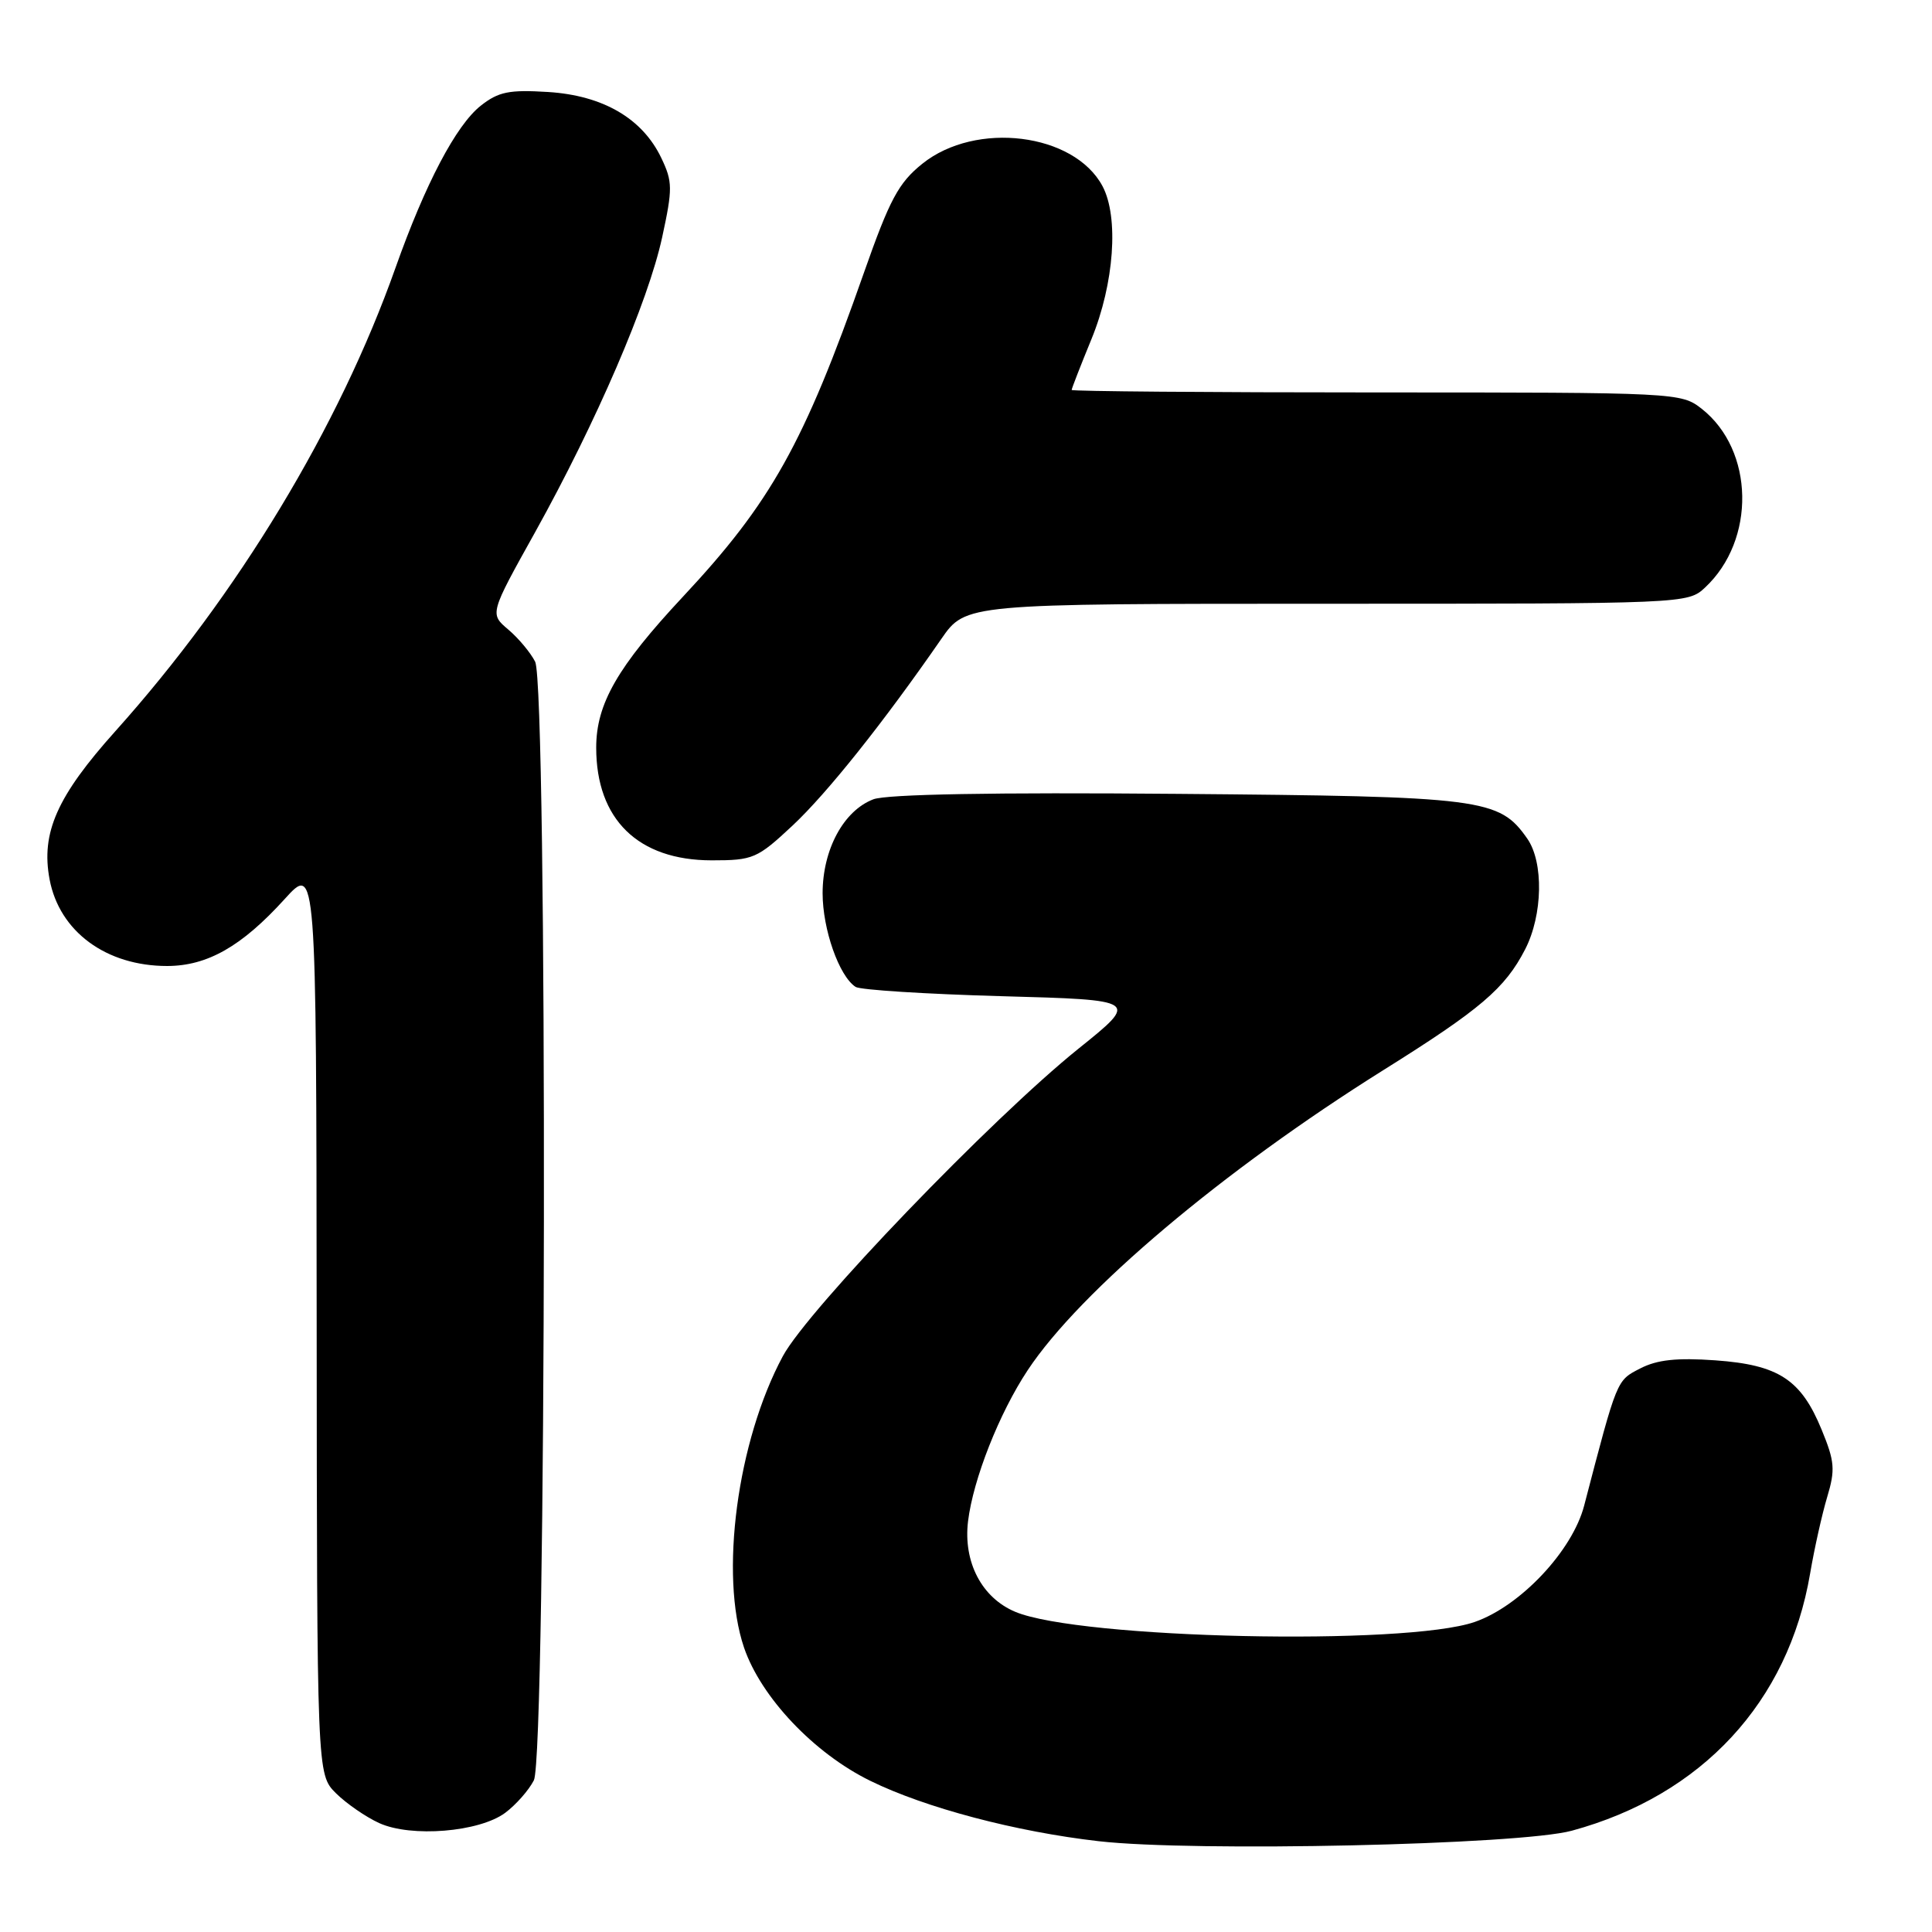 <?xml version="1.0" encoding="UTF-8" standalone="no"?>
<!DOCTYPE svg PUBLIC "-//W3C//DTD SVG 1.1//EN" "http://www.w3.org/Graphics/SVG/1.1/DTD/svg11.dtd" >
<svg xmlns="http://www.w3.org/2000/svg" xmlns:xlink="http://www.w3.org/1999/xlink" version="1.1" viewBox="0 0 256 256">
 <g >
 <path fill="currentColor"
d=" M 208.27 242.58 C 225.50 237.90 236.95 225.55 239.85 208.50 C 240.41 205.20 241.43 200.64 242.11 198.37 C 243.20 194.75 243.11 193.65 241.38 189.45 C 238.65 182.79 235.68 180.85 227.28 180.25 C 222.17 179.89 219.57 180.17 217.33 181.33 C 214.19 182.95 214.31 182.64 209.91 199.50 C 208.35 205.50 201.44 212.83 195.40 214.92 C 186.21 218.10 143.08 217.15 134.54 213.58 C 130.09 211.72 127.62 206.99 128.27 201.58 C 128.95 196.00 132.40 187.25 136.18 181.55 C 143.11 171.08 162.06 155.10 183.28 141.81 C 196.15 133.76 199.43 130.97 202.09 125.79 C 204.43 121.24 204.56 114.25 202.37 111.12 C 198.64 105.79 196.55 105.53 155.98 105.19 C 131.69 104.98 117.50 105.24 115.73 105.91 C 111.79 107.41 109.01 112.55 109.00 118.35 C 109.00 123.14 111.18 129.34 113.37 130.77 C 113.99 131.17 122.70 131.72 132.72 132.00 C 150.94 132.50 150.94 132.50 142.91 138.95 C 131.40 148.20 107.05 173.52 103.73 179.70 C 97.68 190.95 95.32 208.70 98.59 218.32 C 100.84 224.90 107.86 232.32 115.32 235.97 C 122.62 239.55 134.62 242.72 145.60 243.97 C 158.22 245.41 201.37 244.46 208.27 242.58 Z  M 66.94 240.21 C 68.35 239.16 70.06 237.23 70.74 235.90 C 72.40 232.66 72.57 91.00 70.91 87.68 C 70.30 86.48 68.70 84.56 67.35 83.42 C 64.88 81.33 64.88 81.33 70.91 70.51 C 79.03 55.89 85.88 40.00 87.74 31.44 C 89.14 24.98 89.13 24.08 87.63 20.94 C 85.13 15.70 79.91 12.65 72.63 12.19 C 67.47 11.87 66.06 12.15 63.71 14.00 C 60.43 16.59 56.35 24.36 52.40 35.50 C 44.93 56.59 31.52 78.78 15.30 96.87 C 7.56 105.50 5.41 110.34 6.57 116.52 C 7.87 123.44 14.07 128.00 22.15 128.00 C 27.48 127.99 32.03 125.40 37.71 119.14 C 41.91 114.50 41.91 114.50 41.96 174.80 C 42.00 235.09 42.00 235.09 44.50 237.60 C 45.88 238.97 48.47 240.76 50.25 241.57 C 54.50 243.50 63.50 242.76 66.94 240.21 Z  M 105.02 109.39 C 109.60 105.10 117.03 95.79 124.73 84.66 C 127.96 80.00 127.96 80.00 175.79 80.00 C 223.29 80.00 223.64 79.99 225.92 77.86 C 232.68 71.56 232.46 59.66 225.49 54.17 C 222.76 52.03 222.26 52.00 182.37 52.00 C 160.16 52.00 142.00 51.85 142.00 51.67 C 142.00 51.49 143.18 48.45 144.63 44.92 C 147.64 37.57 148.27 28.77 146.09 24.67 C 142.33 17.62 129.30 16.00 122.21 21.70 C 119.06 24.23 117.89 26.42 114.47 36.15 C 106.52 58.80 102.16 66.59 90.49 79.07 C 81.83 88.34 79.00 93.26 79.00 99.06 C 79.00 108.57 84.55 113.99 94.29 114.00 C 99.80 114.00 100.33 113.77 105.02 109.39 Z "/>
</g>
</svg>